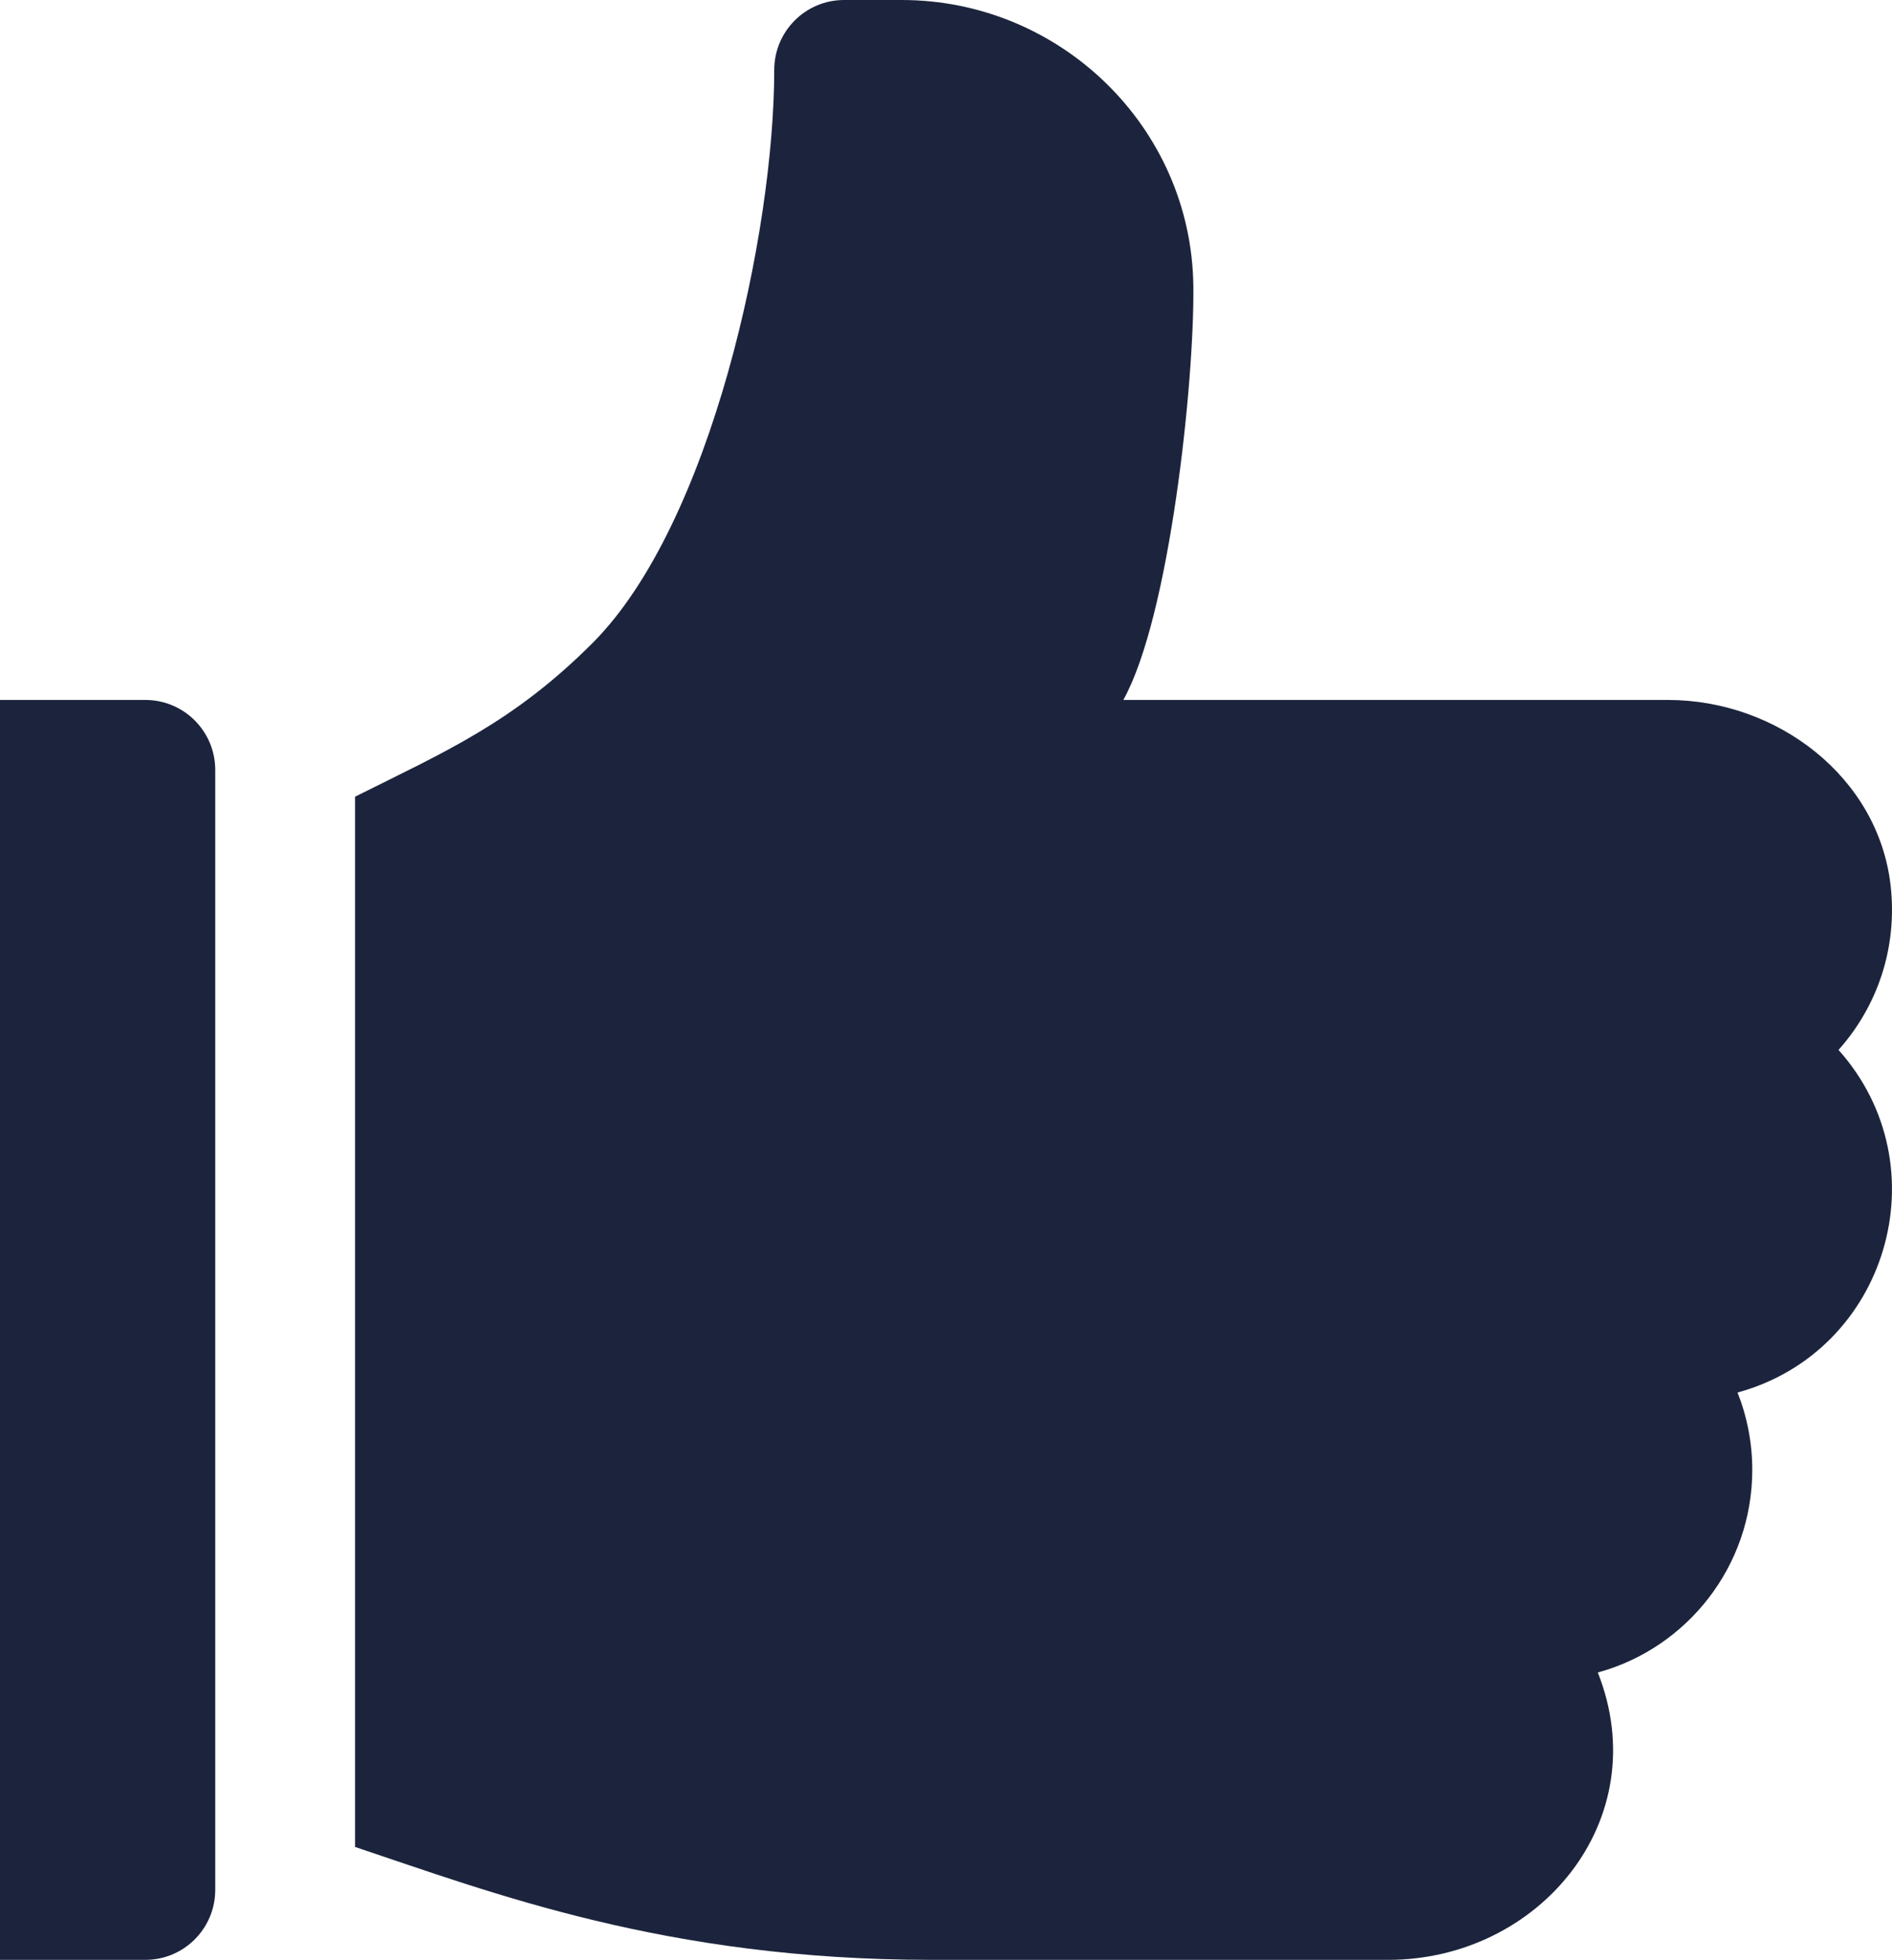 <svg width="167" height="173" viewBox="0 0 167 173" fill="none" xmlns="http://www.w3.org/2000/svg">
<path d="M12.832 61.786H-11.834C-15.239 61.786 -18 64.552 -18 67.965V166.821C-18 170.233 -15.24 173 -11.834 173H12.831C16.236 173 18.998 170.234 18.998 166.821V67.965C18.998 64.552 16.237 61.786 12.832 61.786Z" fill="#1C243D"/>
<path d="M166.877 78.164C165.789 68.579 156.854 61.786 147.227 61.786H99.152C103.238 54.456 105.431 33.723 105.333 25.253C105.172 11.234 93.585 0 79.594 0H74.505C71.097 0 68.339 2.763 68.339 6.179C68.339 20.466 62.787 46.255 52.315 56.748C45.267 63.81 39.242 66.369 31.341 70.325V163.034C43.437 167.074 58.795 173 82.205 173H122.542C135.833 173 146.184 160.666 141.034 147.634C148.88 145.492 154.667 138.282 154.667 129.75C154.667 127.342 154.203 125.038 153.366 122.92C166.589 119.31 171.456 102.951 162.279 92.678C165.651 88.904 167.51 83.742 166.877 78.164Z" fill="#1C243D"/>
</svg>
